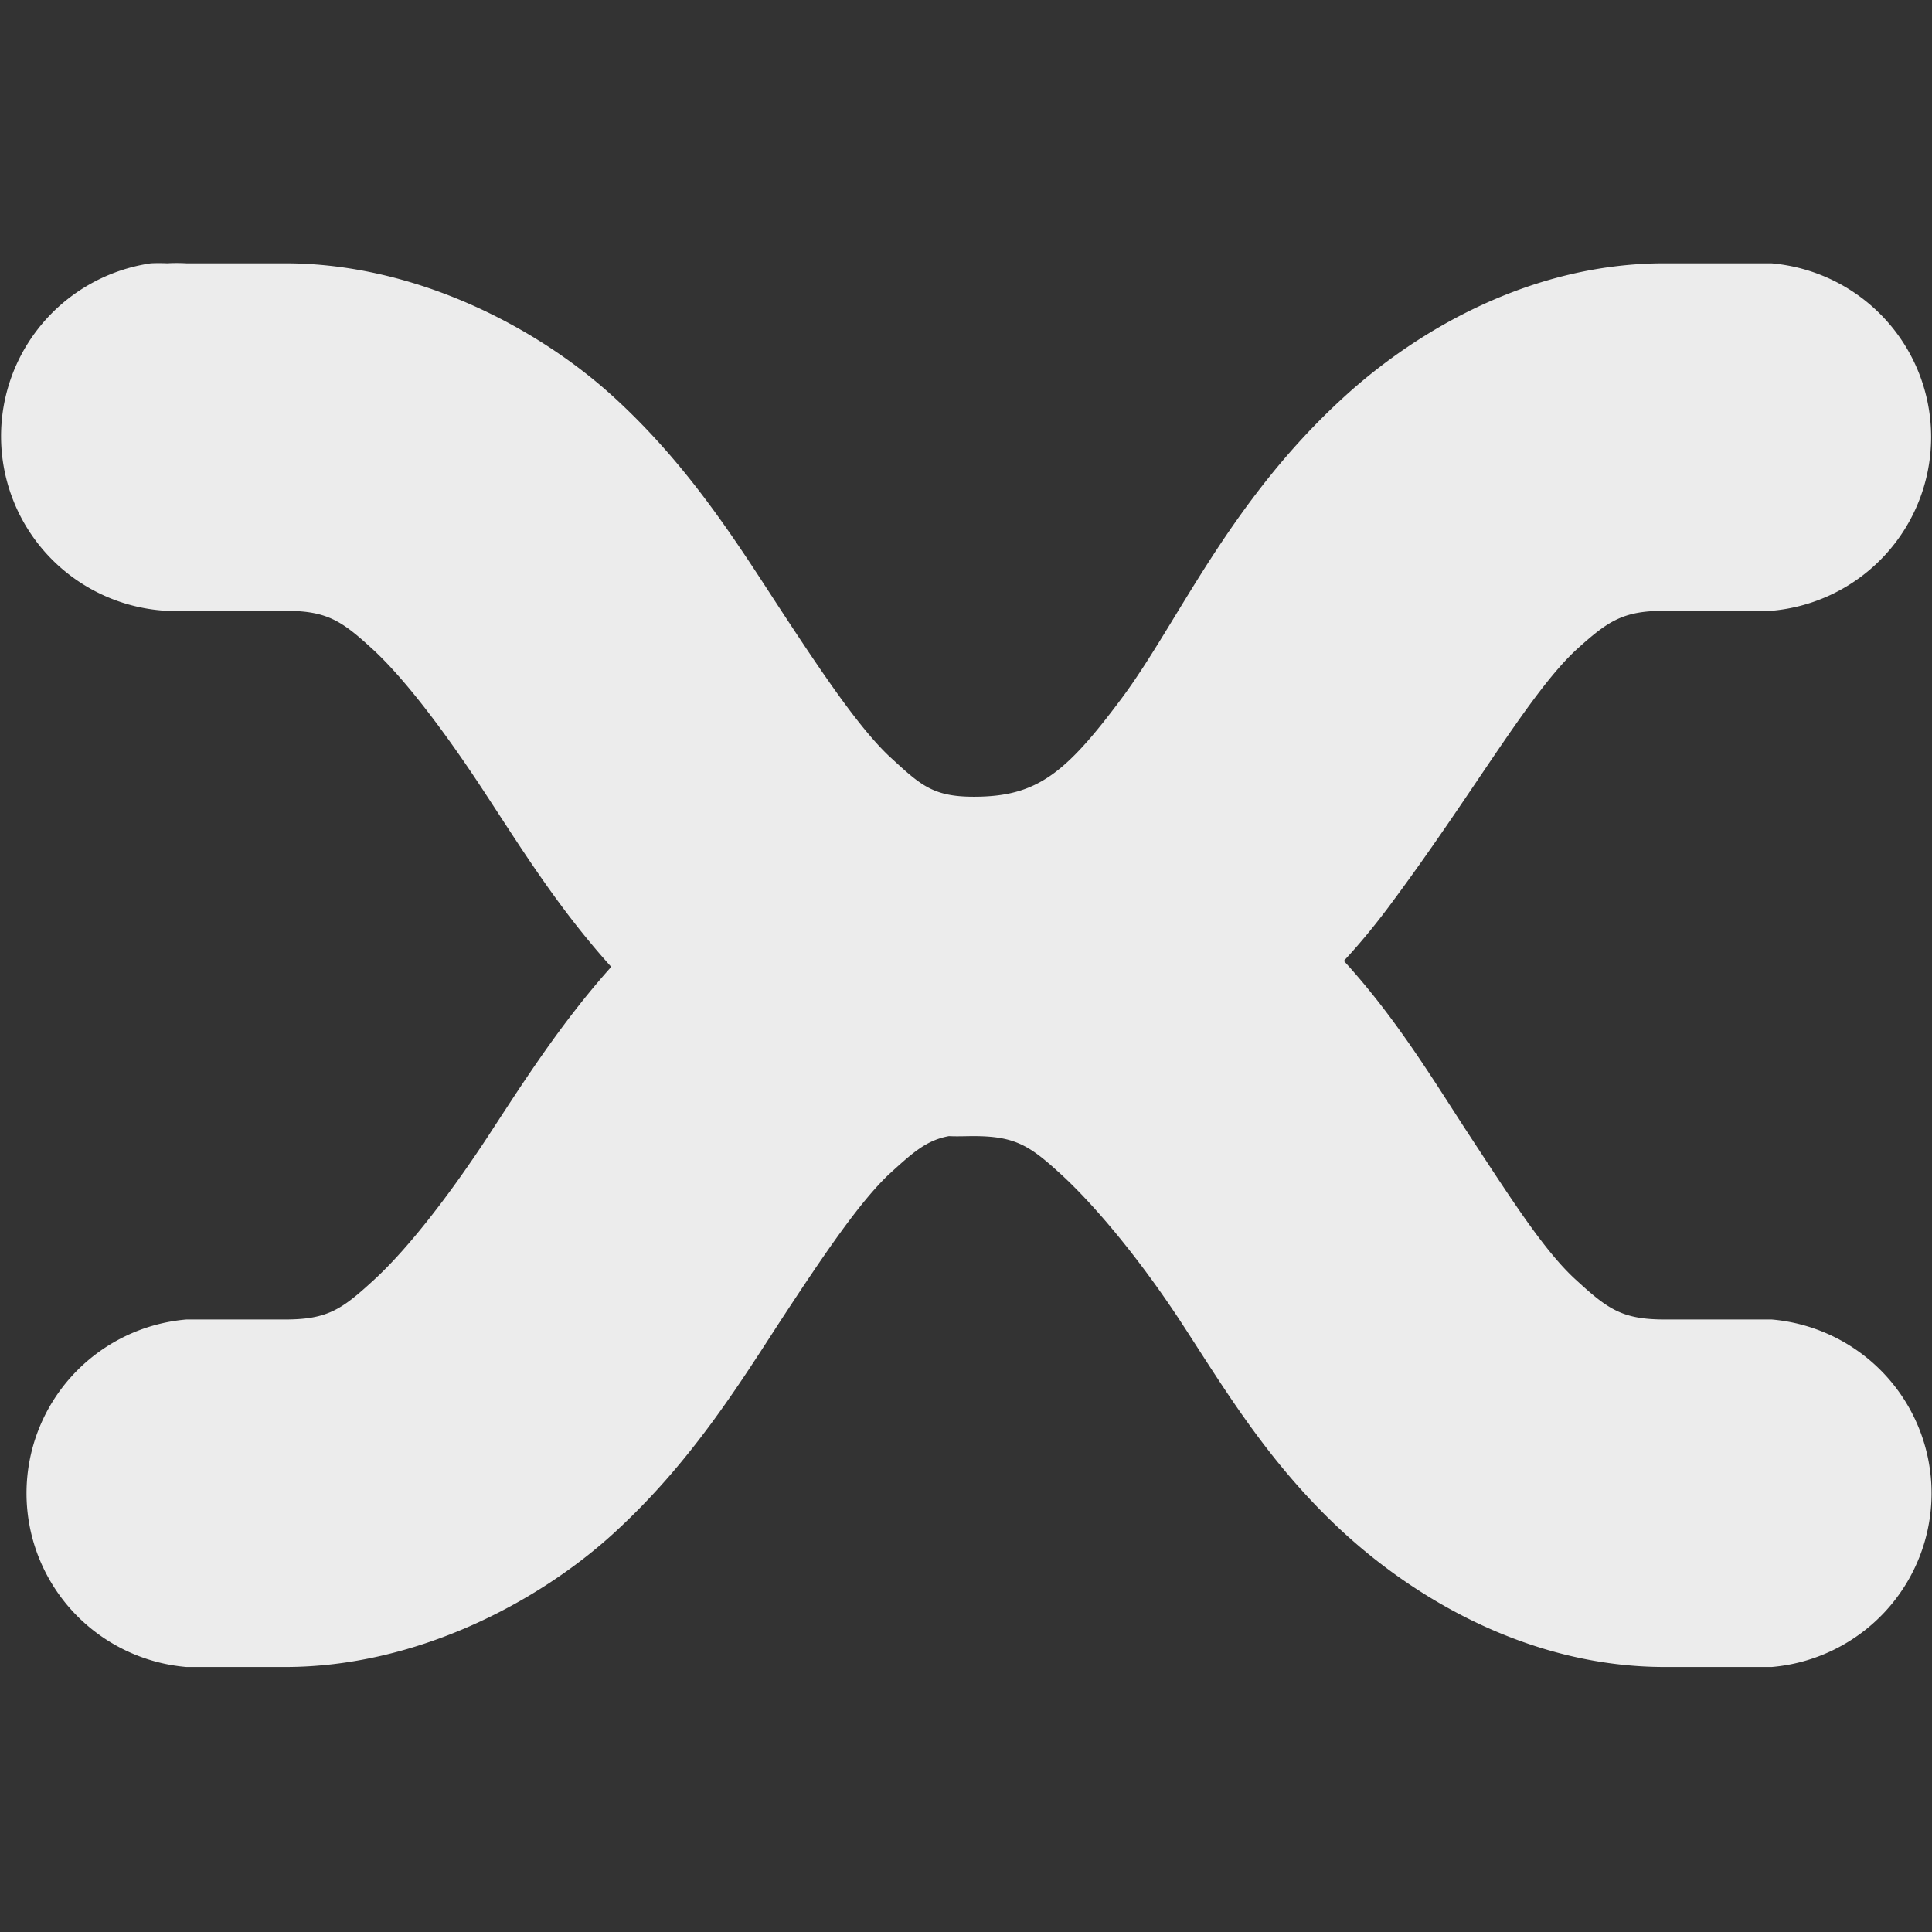 <svg xmlns="http://www.w3.org/2000/svg" width="16" viewBox="0 0 4.52 4.52" height="16">
 <rect x="0" y="0" width="4.52" height="4.52" fill="#333333" stroke="none"/>
 <path d="m 0.353 0.616 a 0.41 0.409 0 0 0 0.083 0.813 l 0.231 0 c 0.098 0 0.132 0.023 0.205 0.09 0.073 0.067 0.169 0.192 0.269 0.346 0.08 0.122 0.167 0.262 0.289 0.397 C 1.311 2.395 1.221 2.537 1.142 2.658 1.041 2.812 0.945 2.931 0.872 2.997 0.799 3.064 0.765 3.087 0.667 3.087 l -0.231 0 a 0.409 0.408 0 0 0 0 0.813 l 0.231 0 c 0.305 0 0.591 -0.15 0.77 -0.314 C 1.616 3.422 1.728 3.241 1.828 3.087 1.929 2.933 2.01 2.814 2.079 2.748 c 0.055 -0.05 0.087 -0.08 0.141 -0.09 0.02 0.001 0.038 0 0.058 0 0.098 0 0.132 0.023 0.205 0.09 0.073 0.067 0.175 0.186 0.276 0.339 0.101 0.154 0.206 0.335 0.385 0.499 0.179 0.164 0.445 0.314 0.751 0.314 l 0.25 0 a 0.409 0.408 0 0 0 0 -0.813 l -0.25 0 c -0.098 0 -0.132 -0.023 -0.205 -0.09 C 3.616 2.931 3.54 2.812 3.439 2.658 3.357 2.533 3.27 2.386 3.144 2.248 3.186 2.203 3.226 2.153 3.259 2.108 3.449 1.852 3.58 1.619 3.689 1.519 3.762 1.453 3.797 1.429 3.894 1.429 l 0.25 0 a 0.409 0.408 0 0 0 0 -0.813 l -0.25 0 c -0.305 0 -0.572 0.15 -0.751 0.314 C 2.874 1.176 2.756 1.457 2.624 1.634 2.492 1.811 2.425 1.864 2.278 1.864 c -0.098 0 -0.126 -0.029 -0.199 -0.096 C 2.01 1.702 1.929 1.583 1.828 1.429 1.728 1.276 1.616 1.094 1.437 0.93 1.258 0.766 0.972 0.616 0.667 0.616 l -0.231 0 a 0.407 0.406 0 0 0 -0.045 0 0.41 0.409 0 0 0 -0.038 0 z" style="fill:#ececec;fill-opacity:1;"/>
</svg>
